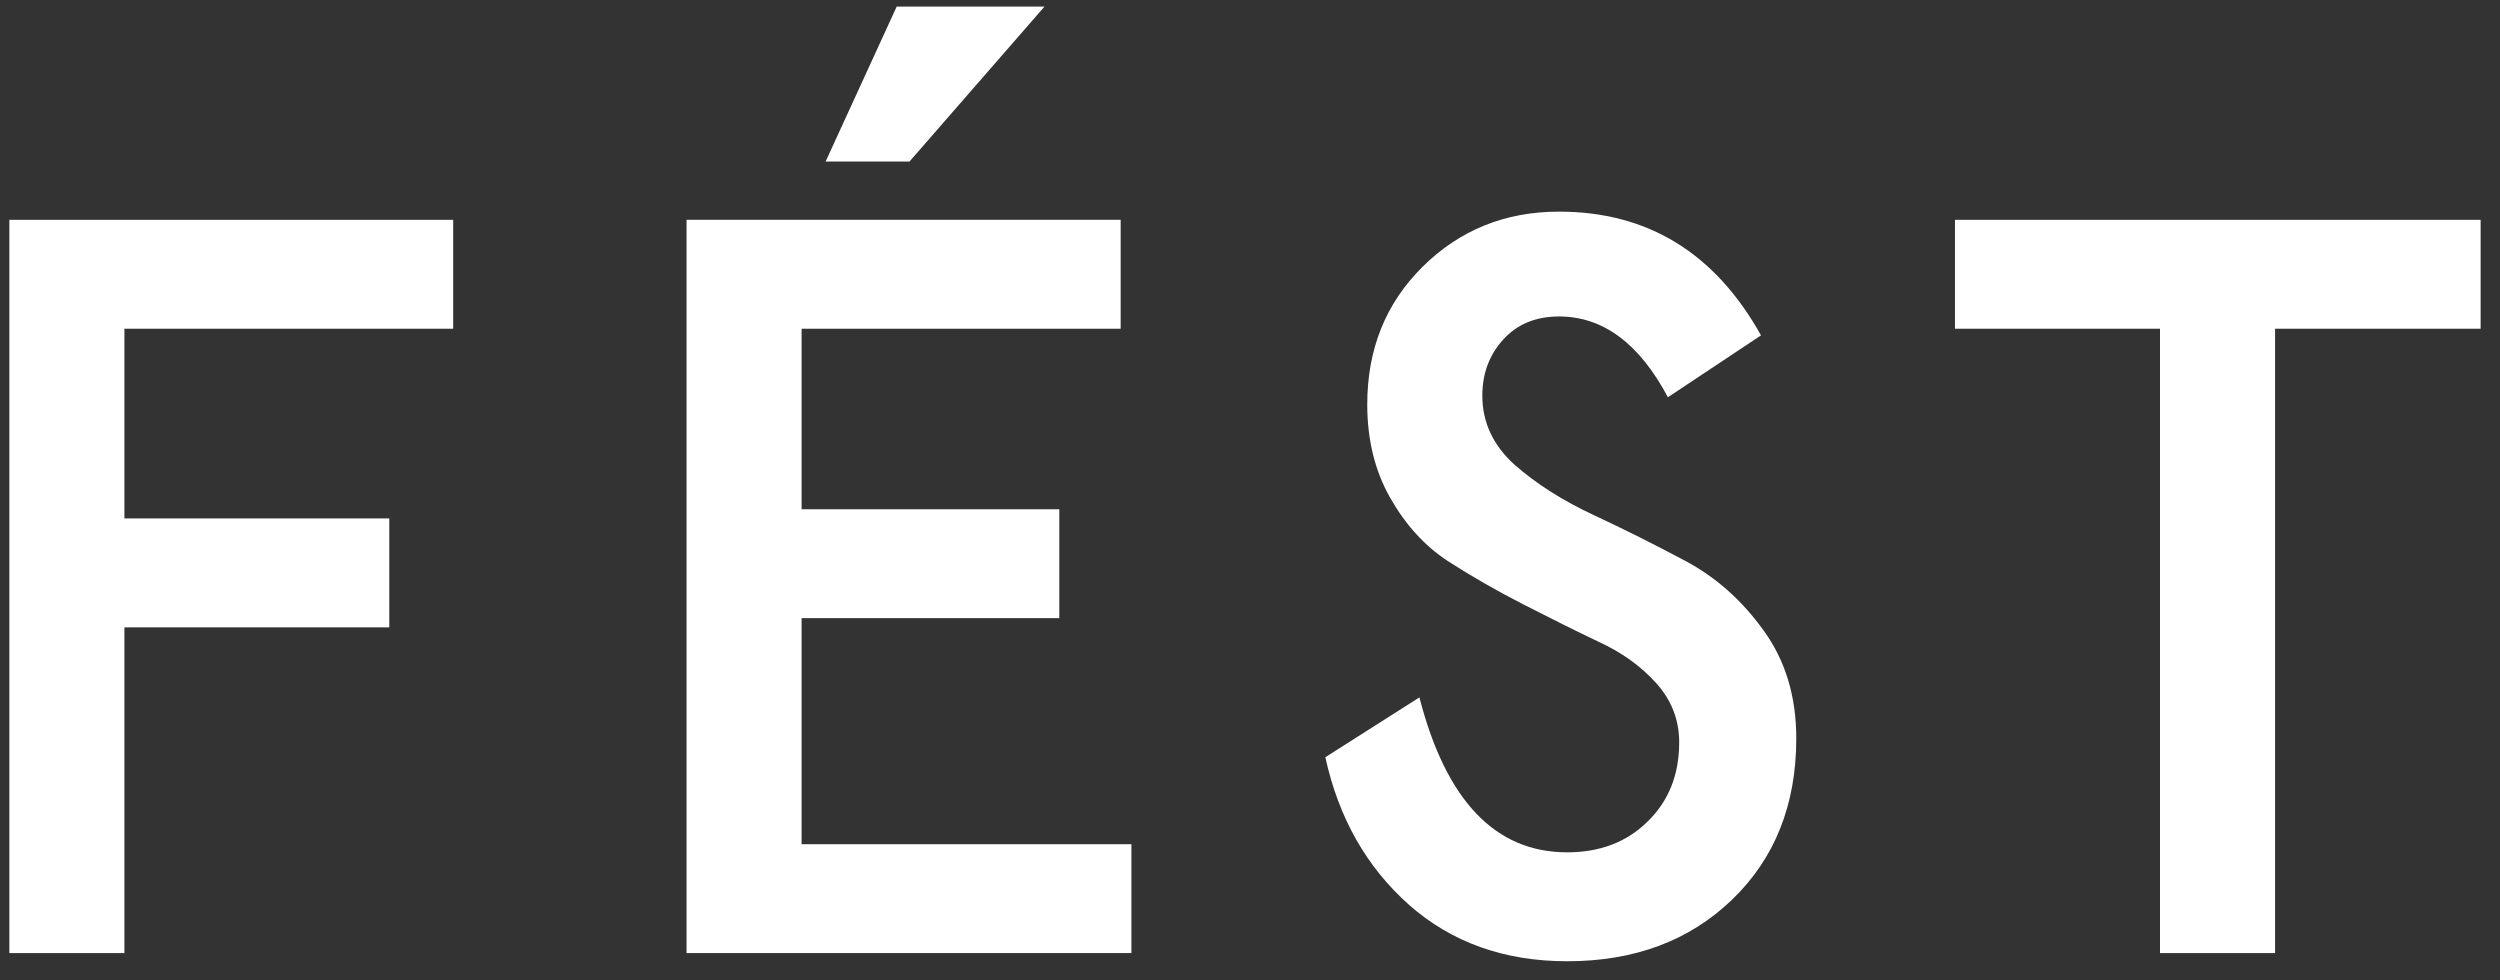 <svg width="102" height="40" viewBox="0 0 102 40" fill="none" xmlns="http://www.w3.org/2000/svg">
<rect x="0" y="0" width="102" height="40" fill="#333333" stroke="none"/>
<path d="M0.382 38.886V8.969H18.49V13.412H5.076V21.152H15.883V25.596H5.076V38.886H0.382Z" fill="white"/>
<path d="M28.011 38.886V8.969H45.723V13.413H32.705V20.777H43.22V25.22H32.705V34.442H46.161V38.886H28.011ZM33.685 6.591L36.585 0.269H42.615L37.107 6.591H33.685Z" fill="white"/>
<path d="M54.074 30.895L57.912 28.454C58.997 32.668 61.007 34.775 63.942 34.775C65.277 34.775 66.369 34.358 67.217 33.524C68.079 32.689 68.511 31.611 68.511 30.29C68.511 29.372 68.198 28.565 67.572 27.87C66.945 27.175 66.16 26.611 65.214 26.18C64.282 25.735 63.26 25.227 62.147 24.657C61.035 24.086 60.005 23.495 59.06 22.884C58.128 22.272 57.349 21.416 56.724 20.318C56.097 19.219 55.784 17.947 55.784 16.5C55.784 14.247 56.536 12.376 58.038 10.888C59.553 9.386 61.41 8.635 63.608 8.635C67.225 8.635 69.971 10.318 71.849 13.683L68.051 16.208C66.883 14.01 65.402 12.912 63.608 12.912C62.662 12.912 61.904 13.225 61.334 13.85C60.763 14.476 60.479 15.241 60.479 16.145C60.479 17.23 60.917 18.168 61.793 18.961C62.683 19.74 63.754 20.422 65.005 21.006C66.258 21.59 67.509 22.216 68.76 22.884C70.013 23.552 71.076 24.497 71.953 25.721C72.843 26.945 73.288 28.413 73.288 30.123C73.288 32.835 72.411 35.033 70.659 36.715C68.921 38.385 66.681 39.219 63.942 39.219C61.383 39.219 59.234 38.454 57.495 36.924C55.757 35.38 54.616 33.371 54.074 30.895Z" fill="white"/>
<path d="M79.763 13.412V8.969H101.209V13.412H92.823V38.886H88.128V13.412H79.763Z" fill="white"/>
</svg>
